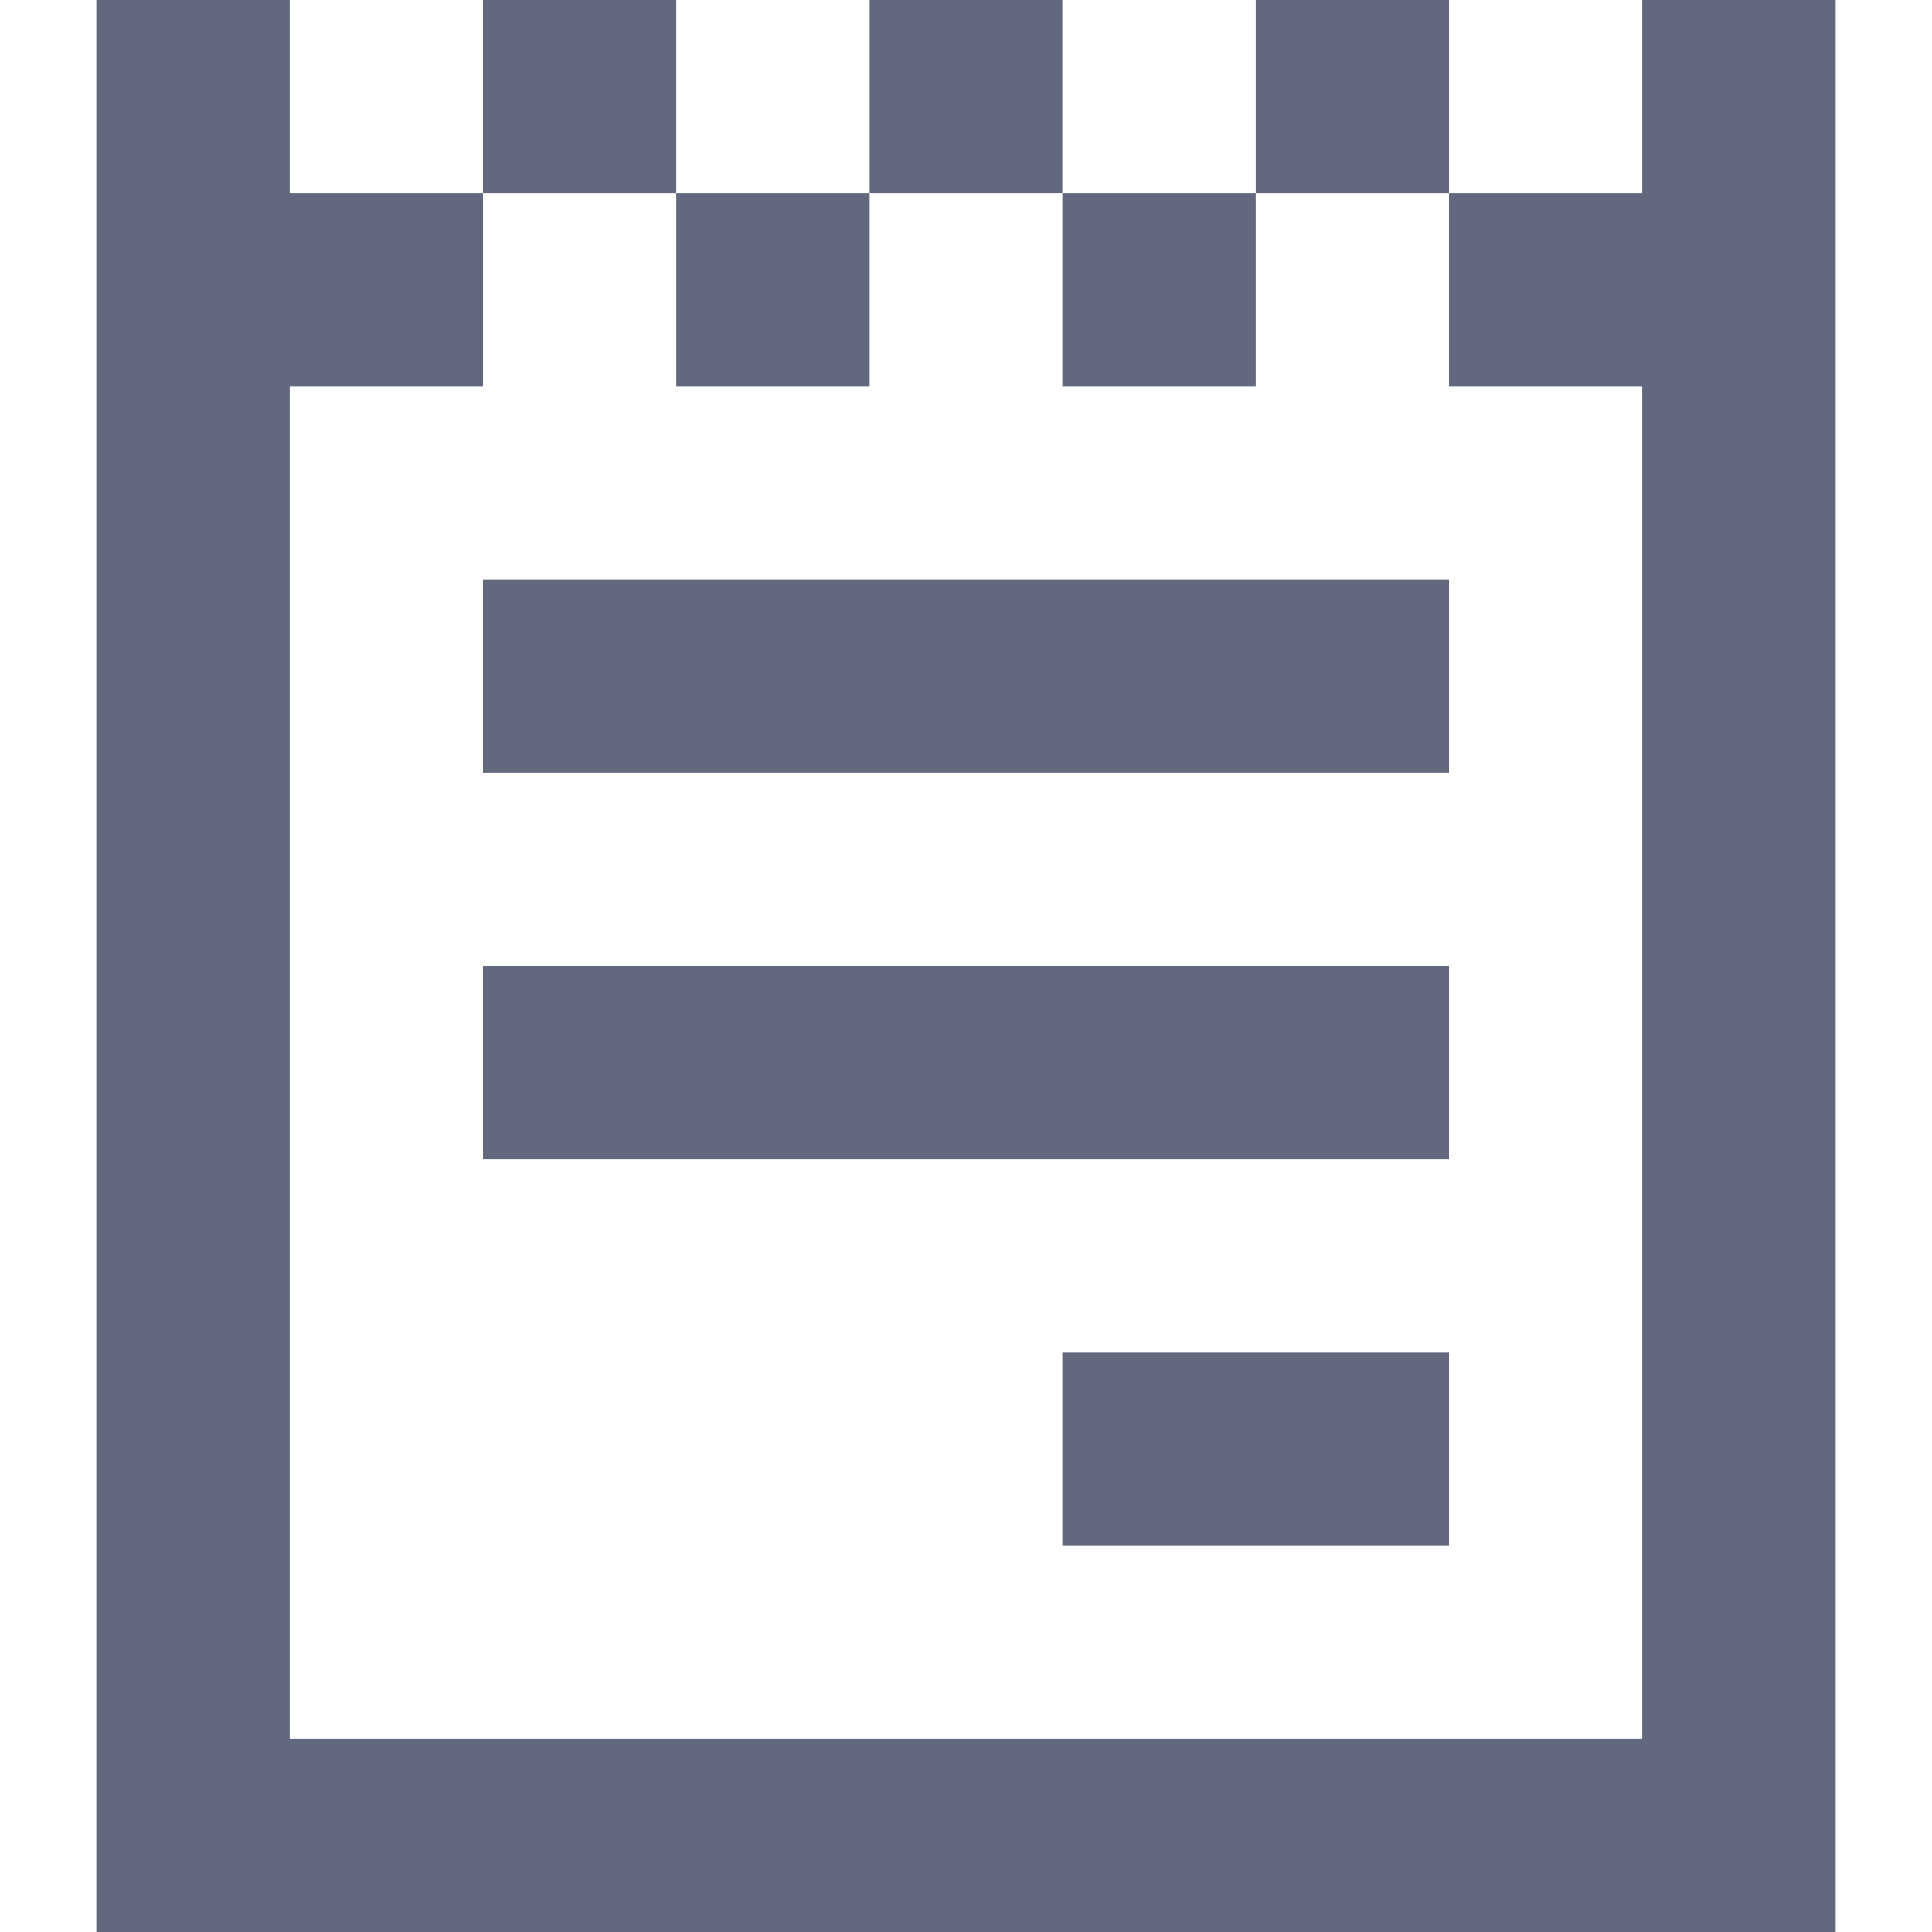 <svg width="26" height="26" viewBox="0 0 26 26" fill="none" xmlns="http://www.w3.org/2000/svg">
<path d="M1.3 0H3.9V2.6H6.5V5.2H3.9V23.4H22.1V5.2H19.5V2.6H22.1V0H24.7V26H1.3V0ZM16.9 2.6V0H19.5V2.6H16.9ZM14.3 2.6H16.9V5.2H14.3V2.6ZM11.7 2.6V0H14.3V2.6H11.7ZM9.1 2.6H11.7V5.2H9.1V2.6ZM9.1 2.6V0H6.5V2.6H9.1ZM19.5 7.8H6.5V10.4H19.5V7.8ZM6.5 13H19.5V15.6H6.5V13ZM19.5 20.8V18.2H14.3V20.8H19.5Z" fill="#62687E"/>
</svg>
